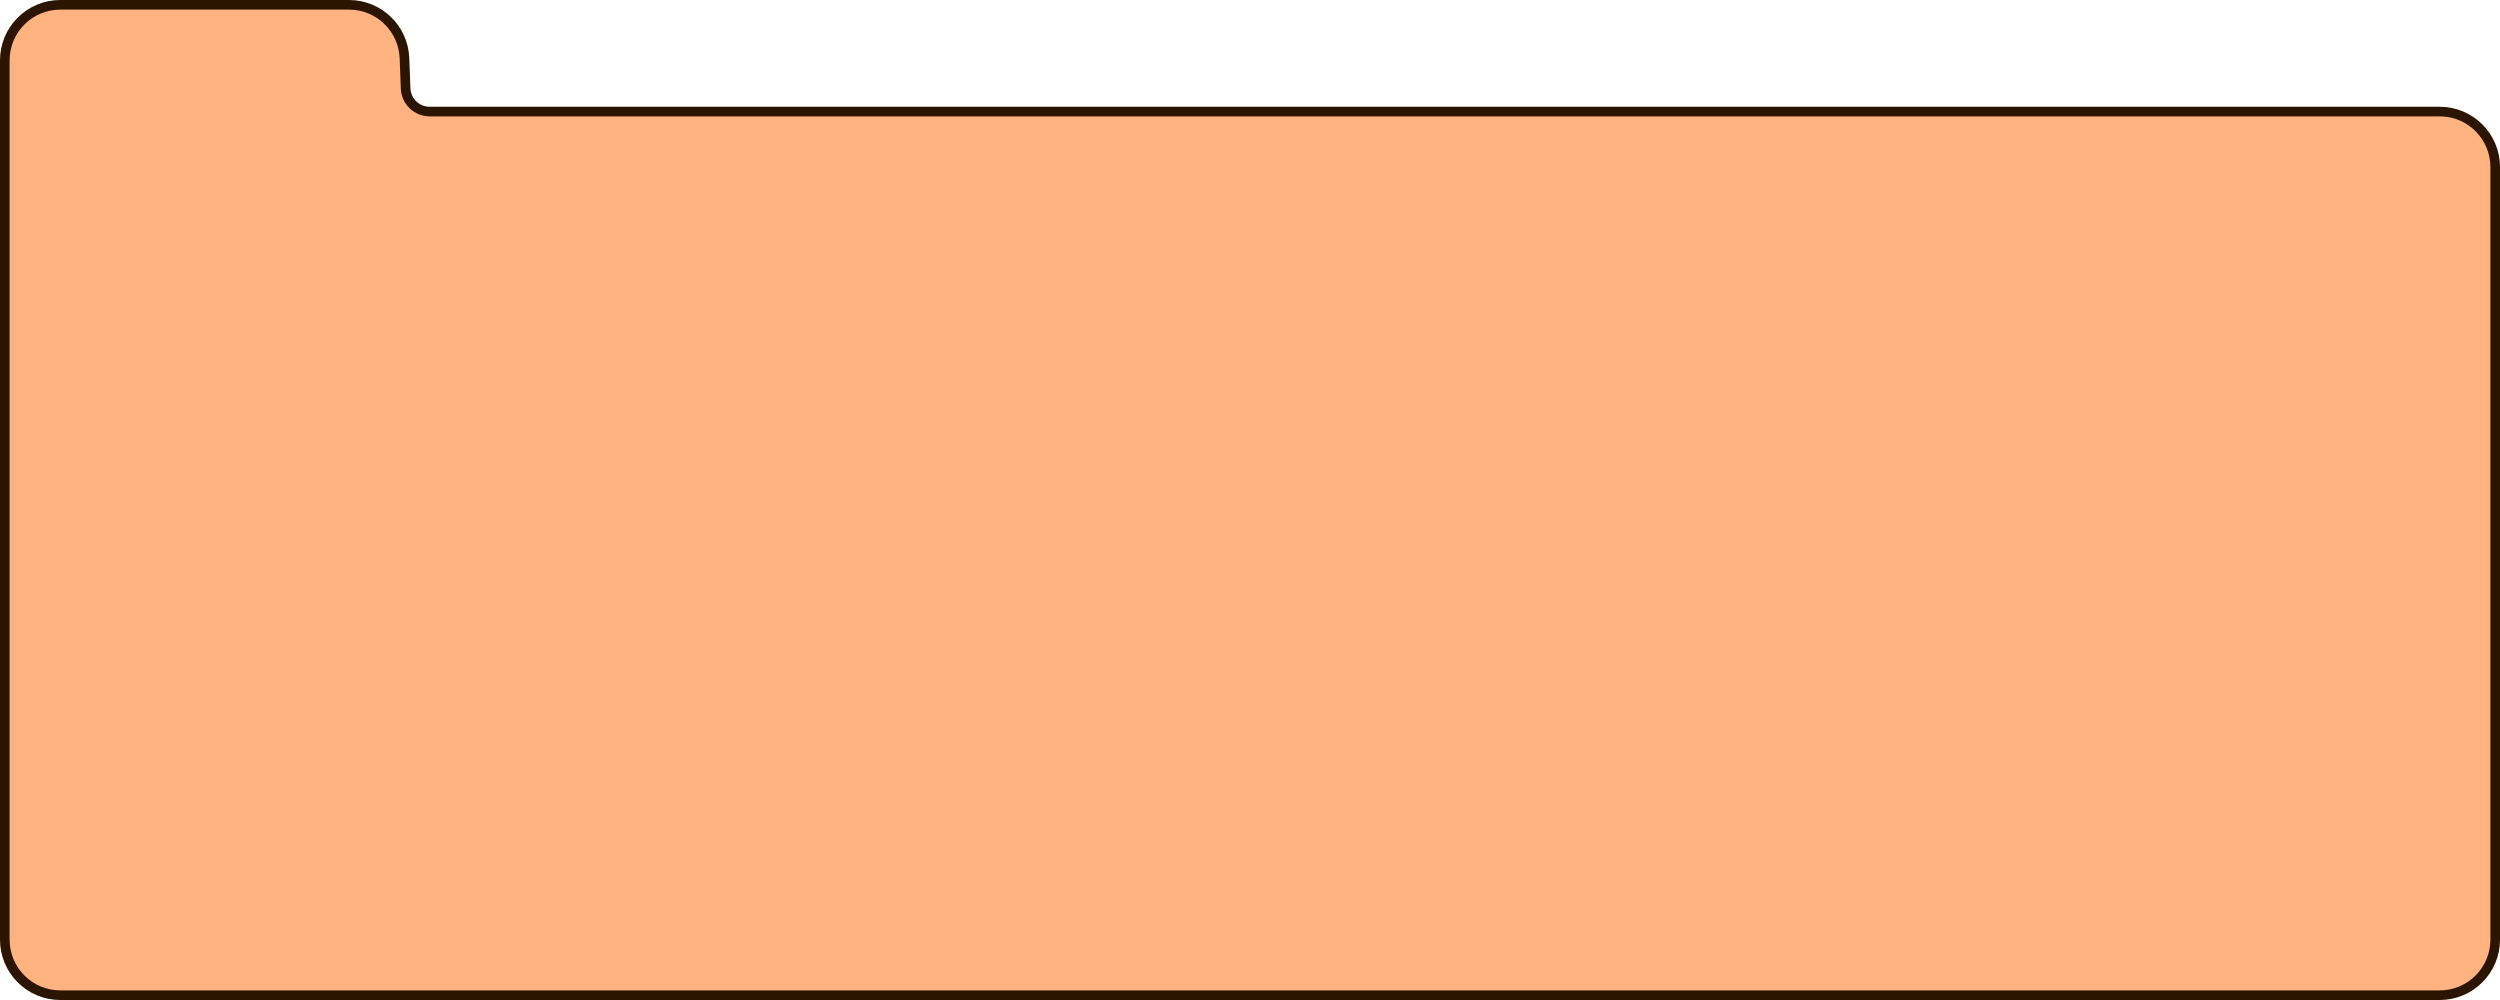 <svg width="390" height="156" viewBox="0 0 390 156" fill="none" xmlns="http://www.w3.org/2000/svg">
<path d="M389.25 26.061V146.592C389.25 151.374 385.374 155.25 380.592 155.25H9.408C4.627 155.25 0.75 151.374 0.75 146.592L0.75 9.408C0.75 4.626 4.626 0.75 9.408 0.75H54.445C59.099 0.75 62.921 4.43 63.097 9.081L63.276 13.795C63.352 15.809 65.007 17.403 67.023 17.403H380.592C385.374 17.403 389.25 21.279 389.25 26.061Z" fill="#FFB381" stroke="#2B1400" stroke-width="1.5"/>
</svg>
